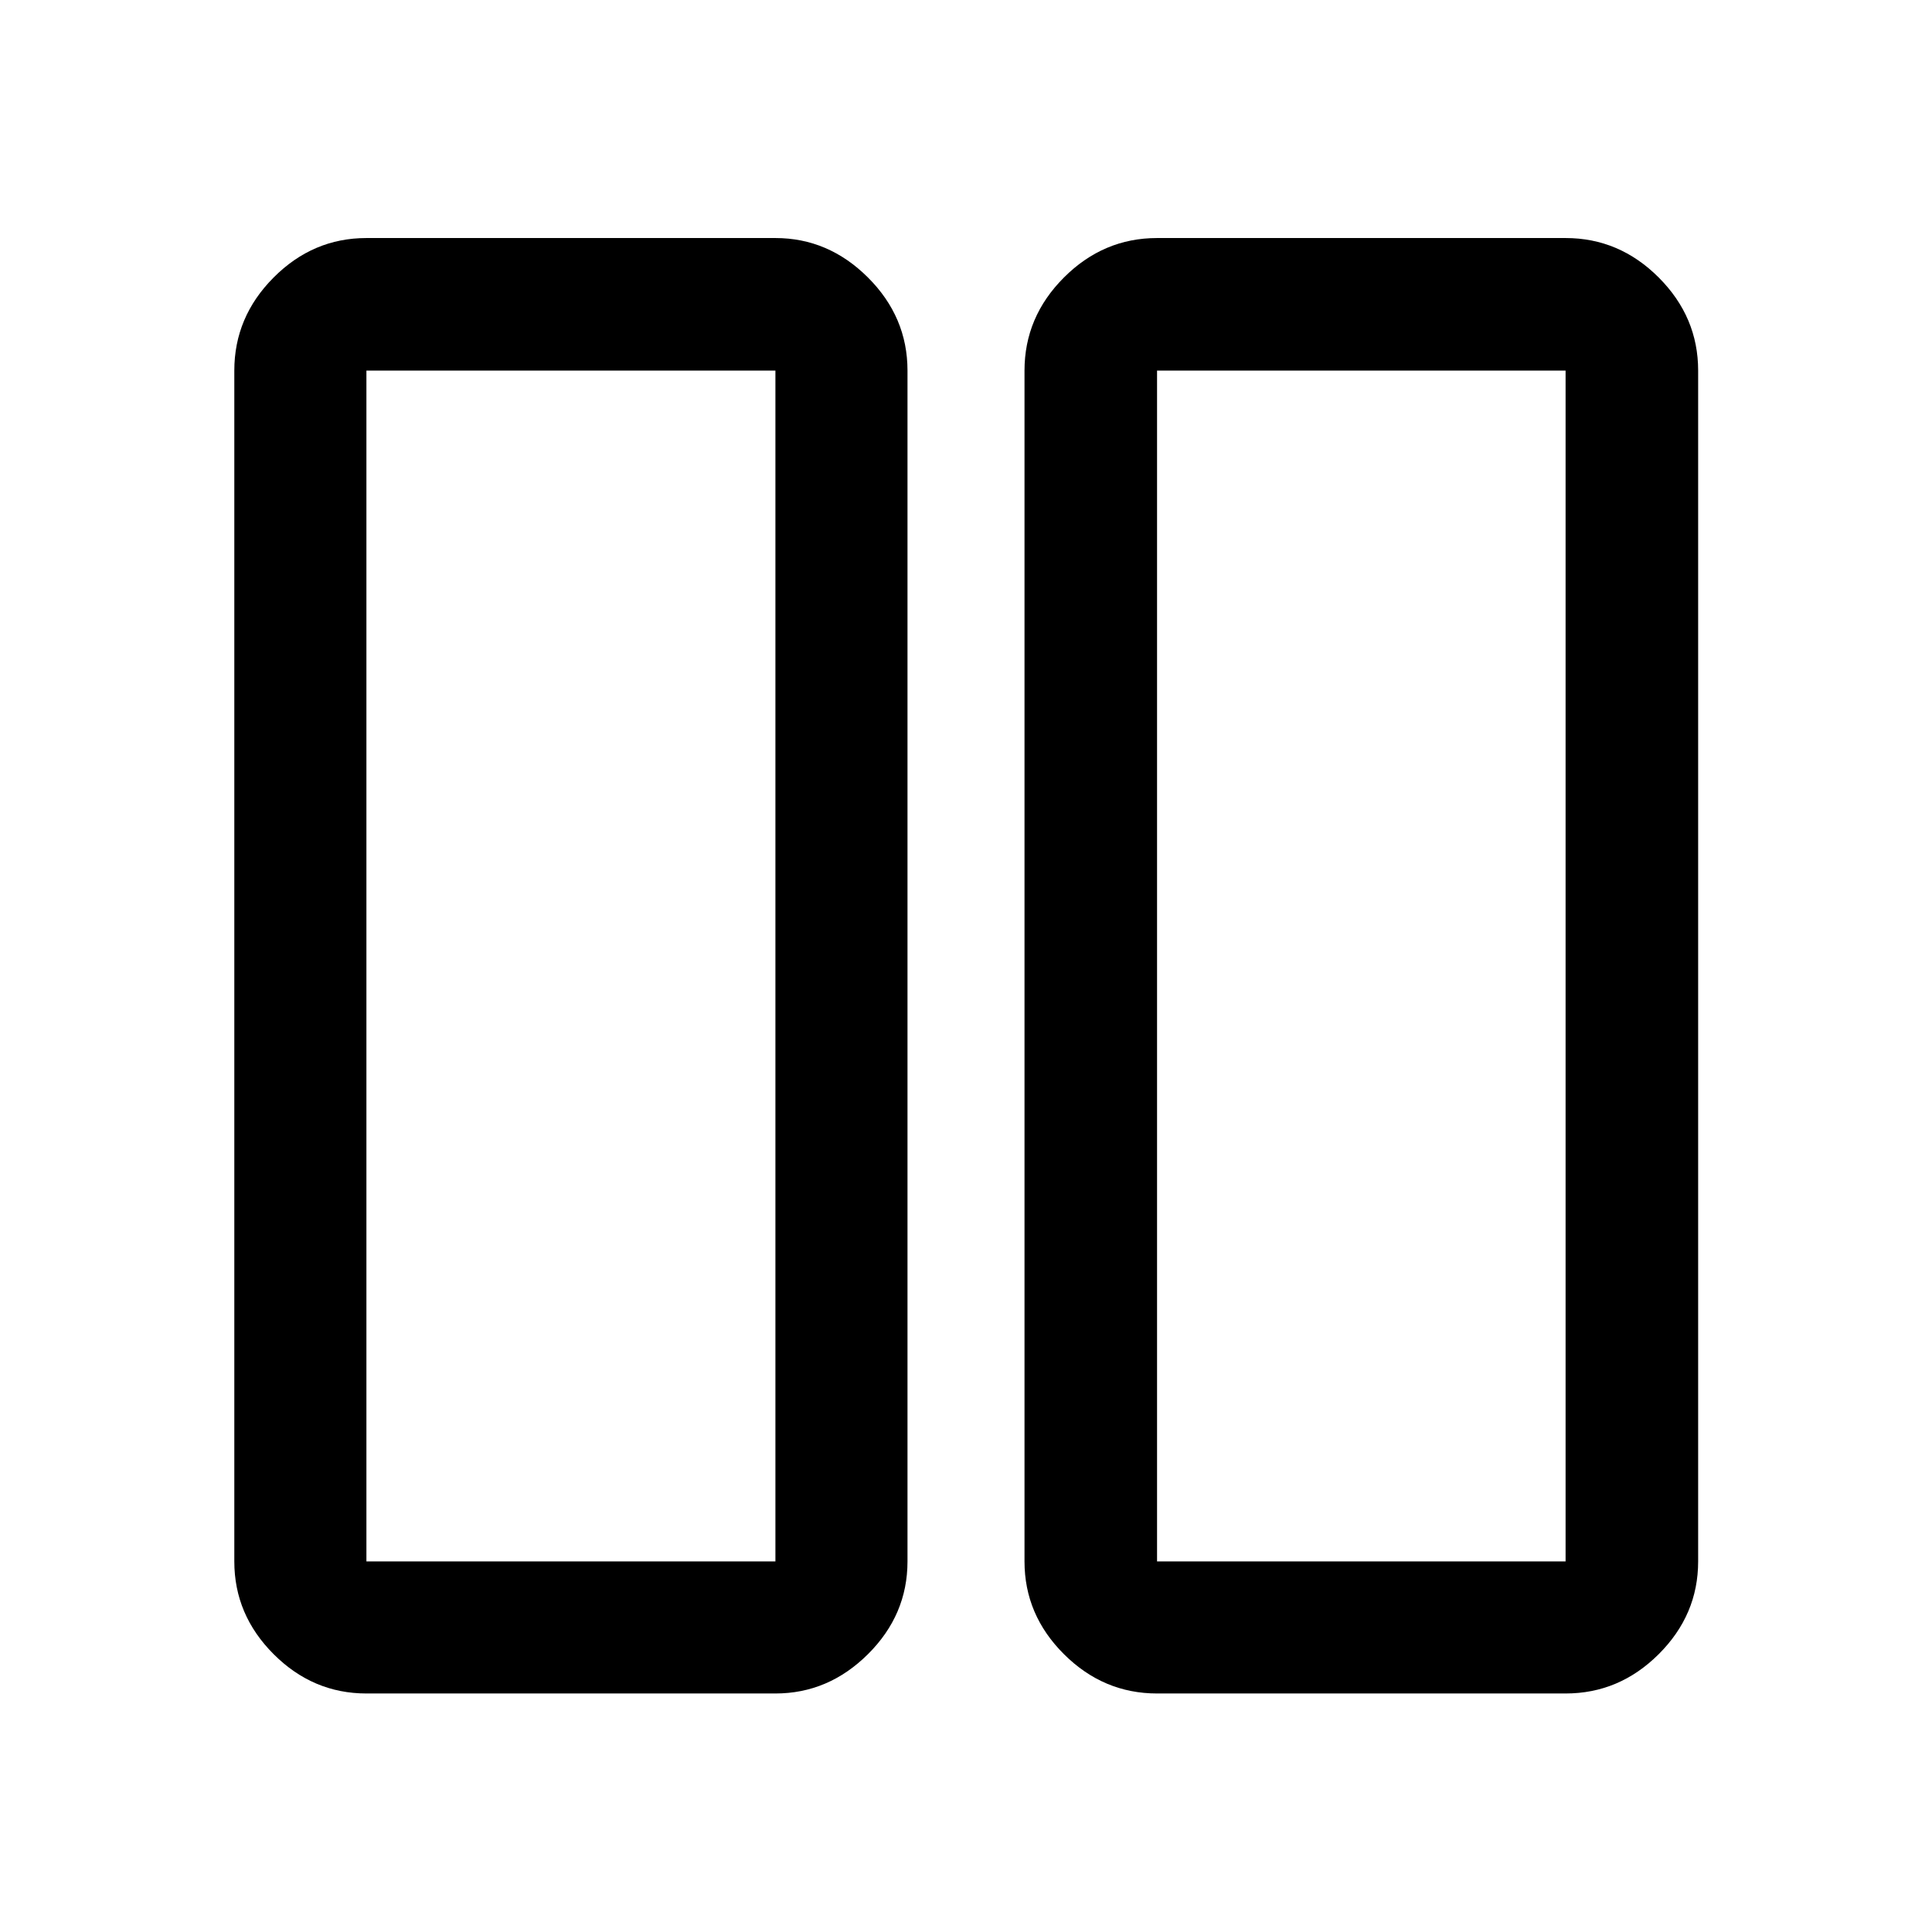 <svg xmlns="http://www.w3.org/2000/svg" height="48" viewBox="0 -960 960 960" width="48"><path d="M574.93-118.52q-26.66 0-46.26-19.53-19.6-19.53-19.6-46.1v-591.7q0-26.66 19.6-46.27 19.6-19.6 46.26-19.6h203q26.67 0 46.27 19.6 19.6 19.61 19.6 46.27v591.7q0 26.57-19.6 46.1t-46.27 19.53h-203Zm0-657.33v591.7h203v-591.7h-203ZM182.07-118.52q-26.57 0-46.1-19.53-19.54-19.53-19.54-46.1v-591.7q0-26.66 19.54-46.27 19.53-19.6 46.1-19.6H385.3q26.32 0 45.98 19.6 19.65 19.61 19.65 46.27v591.7q0 26.57-19.65 46.1-19.66 19.53-45.98 19.53H182.07Zm0-657.33v591.7H385.3v-591.7H182.07Zm595.86 0h-203 203Zm-392.63 0H182.07 385.3Z"/></svg>